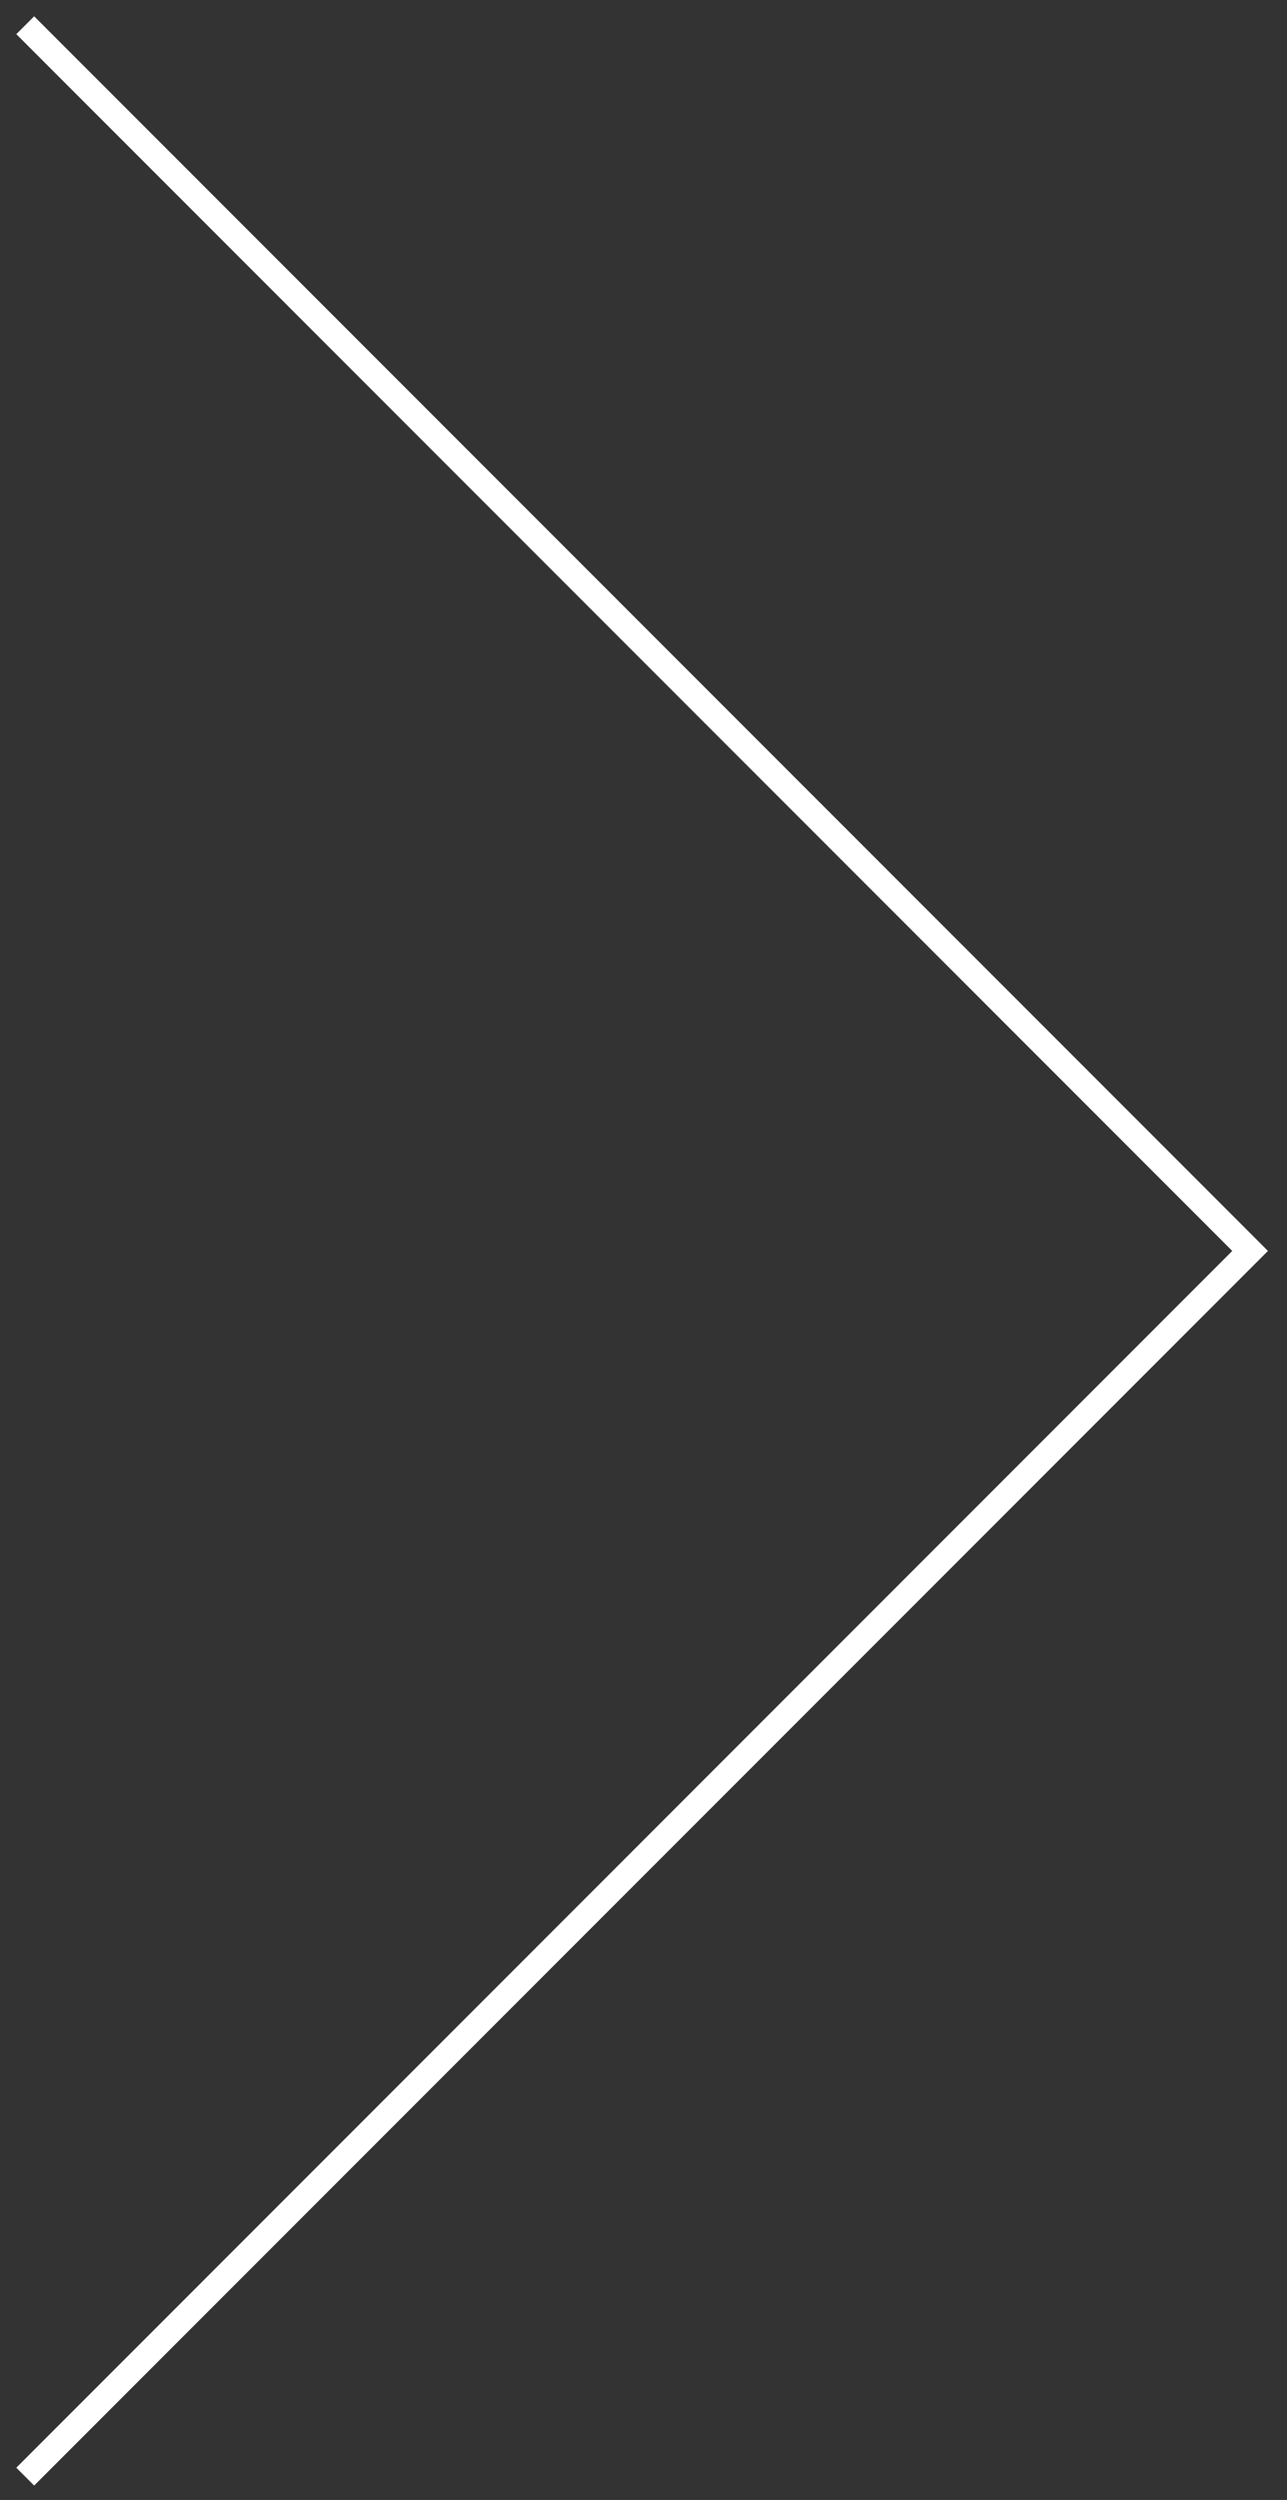 <svg width="51" height="99" viewBox="0 0 51 99" fill="none" xmlns="http://www.w3.org/2000/svg">
<rect x="0" y="0" width="51" height="99" fill="#333333" stroke="none"/>
<path d="M1 98.076L49.538 49.538L1 0.999" stroke="white"/>
</svg>
